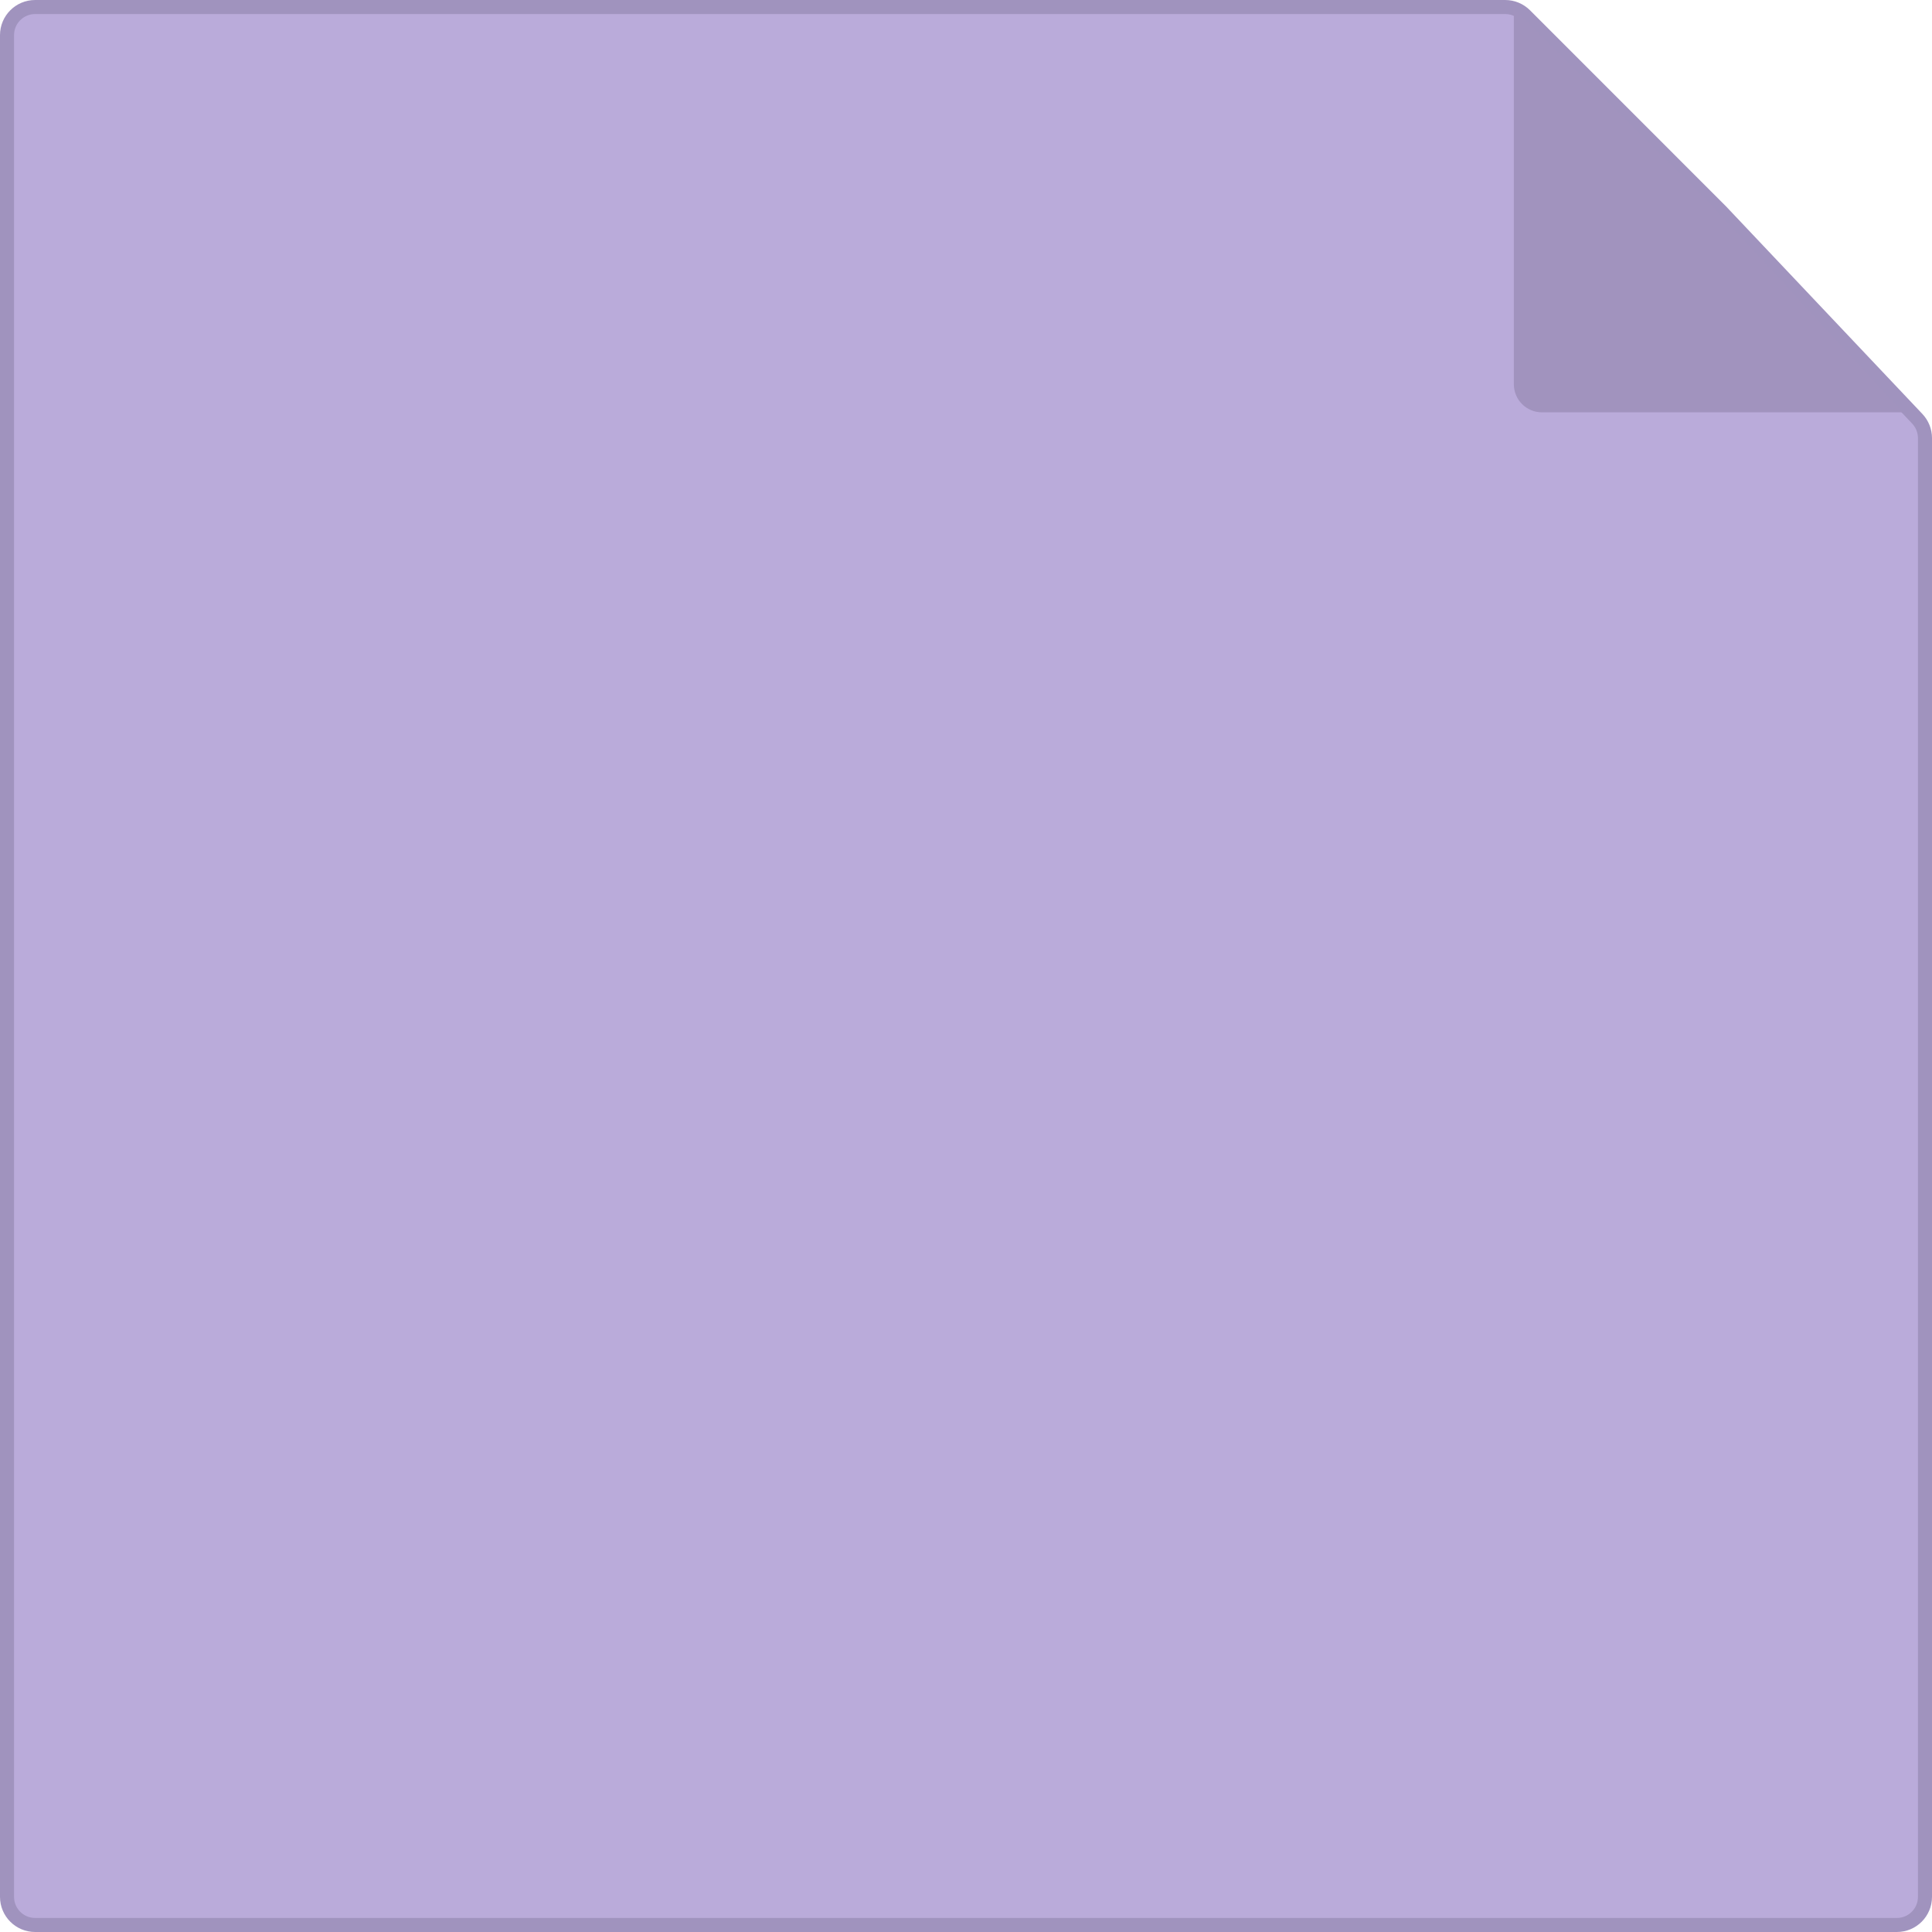 <svg width="550" height="550" viewBox="0 0 550 550" fill="none" xmlns="http://www.w3.org/2000/svg">
<path d="M540 548H10C5.582 548 2 544.418 2 540V10C2 5.582 5.582 2 10 2H428.495C430.617 2 432.652 2.843 434.152 4.344L489.875 60.086L489.894 60.105L545.812 119.219C547.217 120.704 548 122.672 548 124.716V540C548 544.418 544.418 548 540 548Z" fill="#BAABDA" stroke="#A093BE" stroke-width="4"/>
<path d="M430.96 2.5L485 56L541.635 117.382H438.96C434.542 117.382 430.96 113.801 430.96 109.382V2.5Z" fill="#A193BE"/>
</svg>
